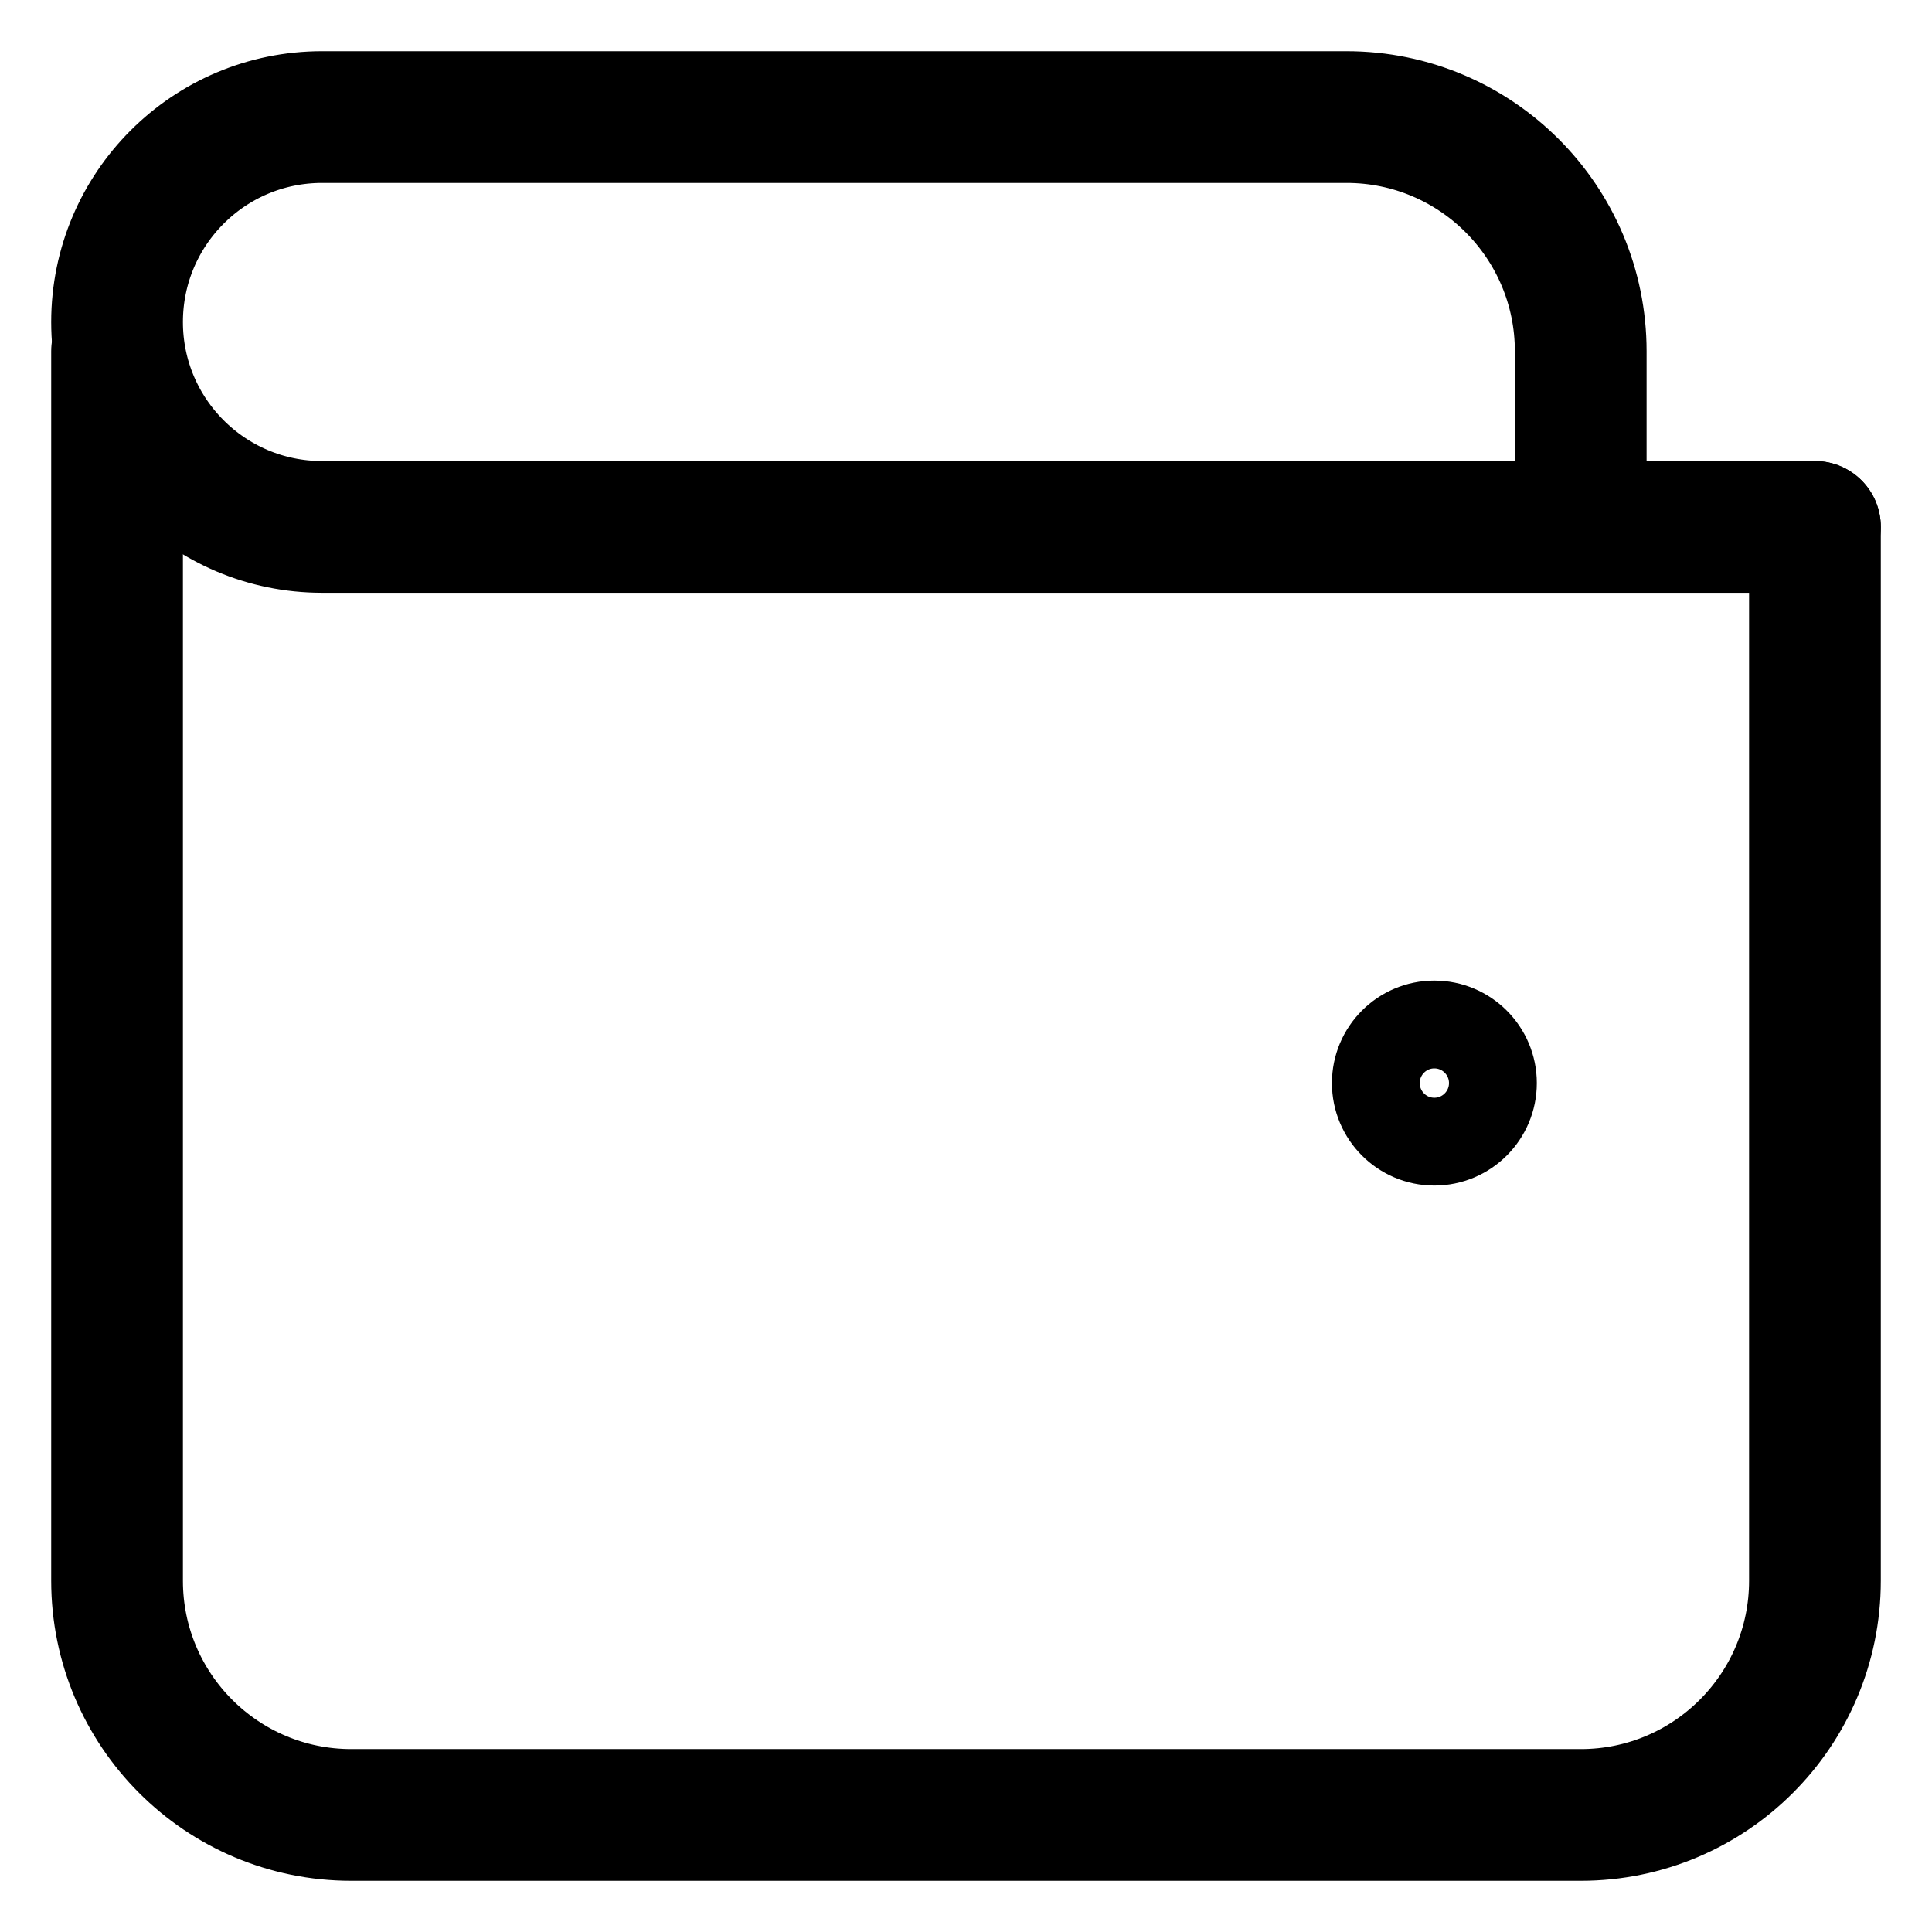 <svg viewBox="0 0 22 22" fill="none" xmlns="http://www.w3.org/2000/svg">
  <path
    d="M20.667 6V18C20.667 19.473 19.473 20.667 18 20.667H4C2.527 20.667 1.333 19.473 1.333 18V4"
    stroke="currentColor" stroke-width="1.5" stroke-linecap="round" stroke-linejoin="round" />
  <path
    d="M17 12.333C17 12.701 16.701 13 16.333 13C15.965 13 15.667 12.701 15.667 12.333C15.667 11.965 15.965 11.666 16.333 11.666C16.701 11.666 17 11.965 17 12.333Z"
    stroke="currentColor" stroke-linecap="round" stroke-linejoin="round" />
  <path
    d="M18 6H3.667C2.378 6 1.333 4.955 1.333 3.667C1.333 2.378 2.378 1.333 3.667 1.333H15.333C16.806 1.333 18 2.527 18 4V6ZM18 6H20.667"
    stroke="currentColor" stroke-width="1.5" stroke-linecap="round" stroke-linejoin="round" />
</svg>